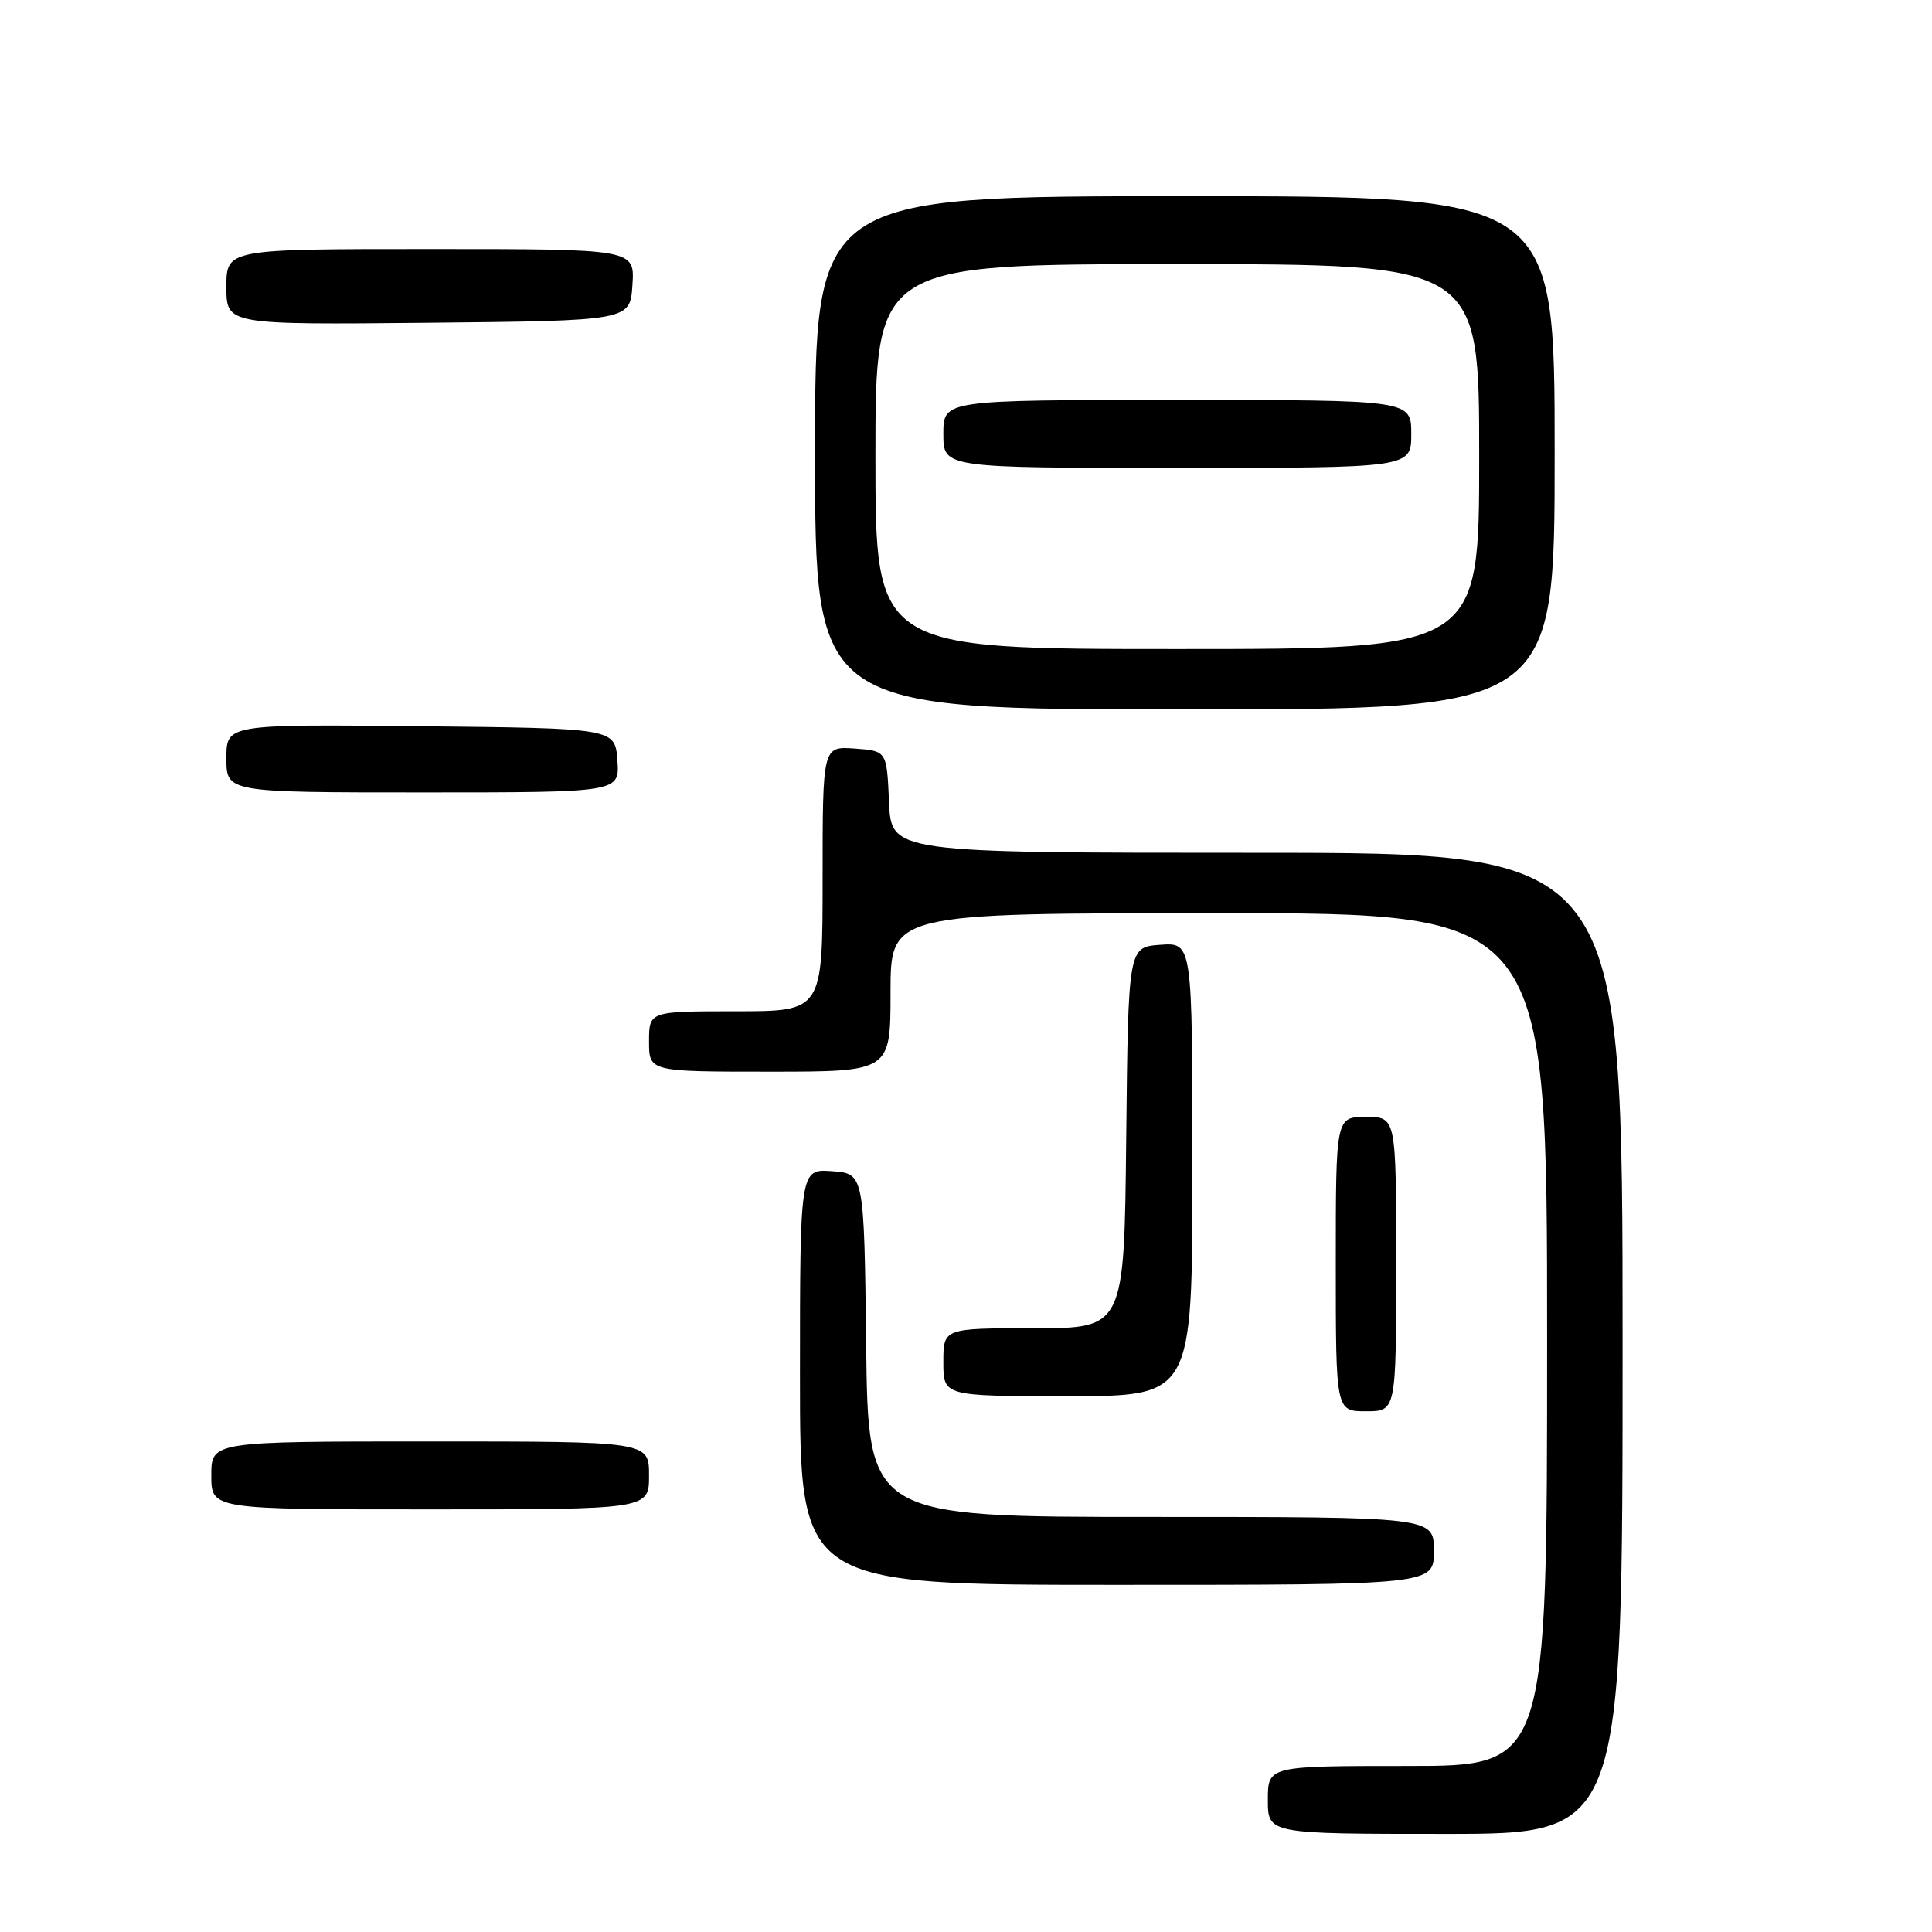 <?xml version="1.0" encoding="UTF-8" standalone="no"?>
<!DOCTYPE svg PUBLIC "-//W3C//DTD SVG 1.1//EN" "http://www.w3.org/Graphics/SVG/1.1/DTD/svg11.dtd" >
<svg xmlns="http://www.w3.org/2000/svg" xmlns:xlink="http://www.w3.org/1999/xlink" version="1.1" viewBox="0 0 256 256">
 <g >
 <path fill="currentColor"
d=" M 215.00 178.00 C 215.00 113.00 215.00 113.00 166.55 113.00 C 118.09 113.00 118.09 113.00 117.80 106.25 C 117.50 99.50 117.50 99.50 113.25 99.19 C 109.00 98.89 109.00 98.89 109.00 116.44 C 109.00 134.00 109.00 134.00 97.50 134.00 C 86.00 134.00 86.00 134.00 86.00 138.00 C 86.00 142.00 86.00 142.00 102.00 142.00 C 118.00 142.00 118.00 142.00 118.00 131.50 C 118.00 121.00 118.00 121.00 161.50 121.00 C 205.00 121.00 205.00 121.00 205.00 177.50 C 205.00 234.00 205.00 234.00 186.50 234.00 C 168.00 234.00 168.00 234.00 168.00 238.50 C 168.00 243.00 168.00 243.00 191.50 243.00 C 215.00 243.00 215.00 243.00 215.00 178.00 Z  M 190.00 205.50 C 190.00 201.00 190.00 201.00 152.52 201.00 C 115.04 201.00 115.04 201.00 114.77 178.25 C 114.50 155.50 114.50 155.50 110.25 155.19 C 106.00 154.89 106.00 154.89 106.00 182.44 C 106.00 210.00 106.00 210.00 148.00 210.00 C 190.00 210.00 190.00 210.00 190.00 205.50 Z  M 86.00 195.50 C 86.00 191.00 86.00 191.00 57.00 191.00 C 28.00 191.00 28.00 191.00 28.00 195.50 C 28.00 200.00 28.00 200.00 57.00 200.00 C 86.00 200.00 86.00 200.00 86.00 195.50 Z  M 185.00 167.50 C 185.00 148.00 185.00 148.00 181.00 148.00 C 177.00 148.00 177.00 148.00 177.00 167.50 C 177.00 187.00 177.00 187.00 181.00 187.00 C 185.00 187.00 185.00 187.00 185.00 167.50 Z  M 158.00 154.94 C 158.00 124.89 158.00 124.89 153.75 125.19 C 149.50 125.50 149.50 125.50 149.23 150.75 C 148.97 176.00 148.97 176.00 136.98 176.00 C 125.00 176.00 125.00 176.00 125.00 180.50 C 125.00 185.00 125.00 185.00 141.50 185.00 C 158.00 185.00 158.00 185.00 158.00 154.94 Z  M 81.81 100.75 C 81.50 96.50 81.50 96.50 55.75 96.23 C 30.00 95.97 30.00 95.97 30.00 100.48 C 30.00 105.00 30.00 105.00 56.06 105.00 C 82.11 105.00 82.11 105.00 81.81 100.75 Z  M 206.00 60.00 C 206.00 26.00 206.00 26.00 157.00 26.00 C 108.00 26.00 108.00 26.00 108.00 60.00 C 108.00 94.00 108.00 94.00 157.00 94.00 C 206.00 94.00 206.00 94.00 206.00 60.00 Z  M 83.80 37.75 C 84.11 33.00 84.11 33.00 57.05 33.00 C 30.00 33.00 30.00 33.00 30.00 38.02 C 30.00 43.03 30.00 43.03 56.75 42.77 C 83.50 42.50 83.50 42.50 83.80 37.75 Z  M 116.00 60.50 C 116.00 35.00 116.00 35.00 156.00 35.00 C 196.00 35.00 196.00 35.00 196.00 60.50 C 196.00 86.00 196.00 86.00 156.00 86.00 C 116.00 86.00 116.00 86.00 116.00 60.50 Z  M 187.00 57.50 C 187.00 53.00 187.00 53.00 156.00 53.00 C 125.00 53.00 125.00 53.00 125.00 57.50 C 125.00 62.00 125.00 62.00 156.00 62.00 C 187.00 62.00 187.00 62.00 187.00 57.50 Z "/>
</g>
</svg>